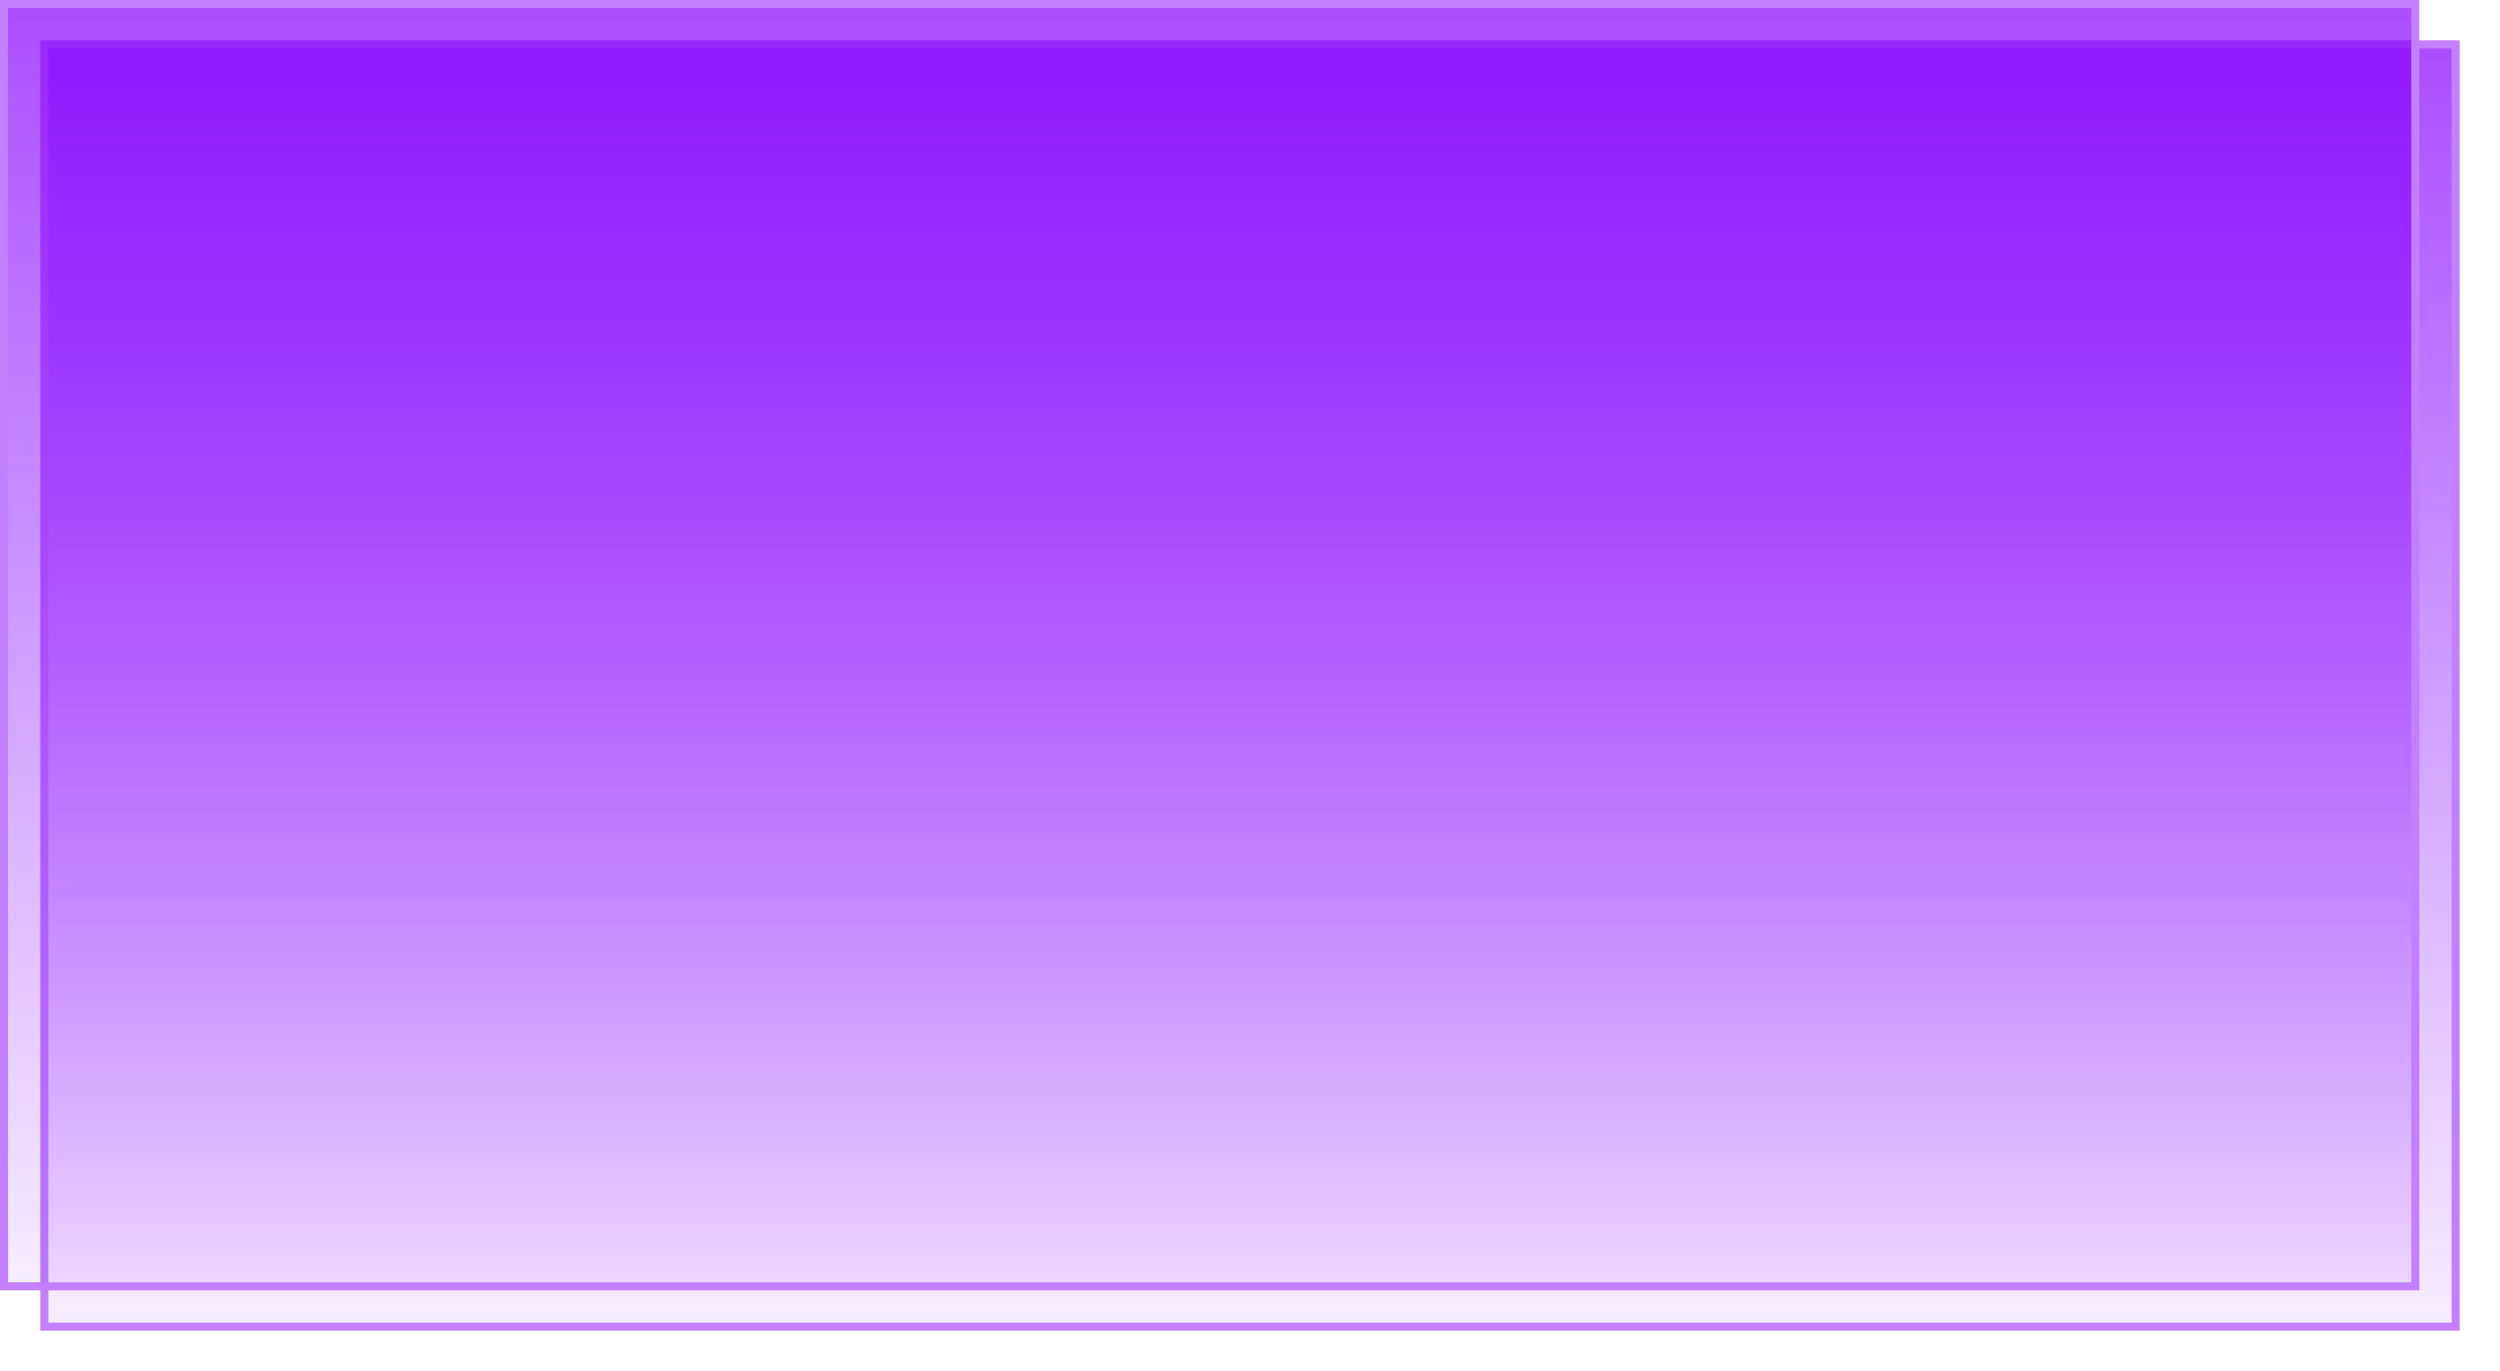 ﻿<?xml version="1.0" encoding="utf-8"?>
<svg version="1.1" xmlns:xlink="http://www.w3.org/1999/xlink" width="310px" height="170px" xmlns="http://www.w3.org/2000/svg">
  <defs>
    <linearGradient gradientUnits="userSpaceOnUse" x1="150" y1="0" x2="150" y2="160" id="LinearGradient1232">
      <stop id="Stop1233" stop-color="#8400ff" stop-opacity="0.698" offset="0" />
      <stop id="Stop1234" stop-color="#8400ff" stop-opacity="0.071" offset="1" />
    </linearGradient>
    <filter x="0px" y="0px" width="310px" height="170px" filterUnits="userSpaceOnUse" id="filter1235">
      <feOffset dx="5" dy="5" in="SourceAlpha" result="shadowOffsetInner" />
      <feGaussianBlur stdDeviation="2.5" in="shadowOffsetInner" result="shadowGaussian" />
      <feComposite in2="shadowGaussian" operator="atop" in="SourceAlpha" result="shadowComposite" />
      <feColorMatrix type="matrix" values="0 0 0 0 0.761  0 0 0 0 0.502  0 0 0 0 1  0 0 0 0.537 0  " in="shadowComposite" />
    </filter>
    <g id="widget1236">
      <path d="M 0.5 0.5  L 299.5 0.5  L 299.5 159.5  L 0.5 159.5  L 0.5 0.5  Z " fill-rule="nonzero" fill="url(#LinearGradient1232)" stroke="none" />
      <path d="M 0.5 0.5  L 299.5 0.5  L 299.5 159.5  L 0.5 159.5  L 0.5 0.5  Z " stroke-width="1" stroke="#c280ff" fill="none" />
    </g>
  </defs>
  <g>
    <use xlink:href="#widget1236" filter="url(#filter1235)" />
    <use xlink:href="#widget1236" />
  </g>
</svg>